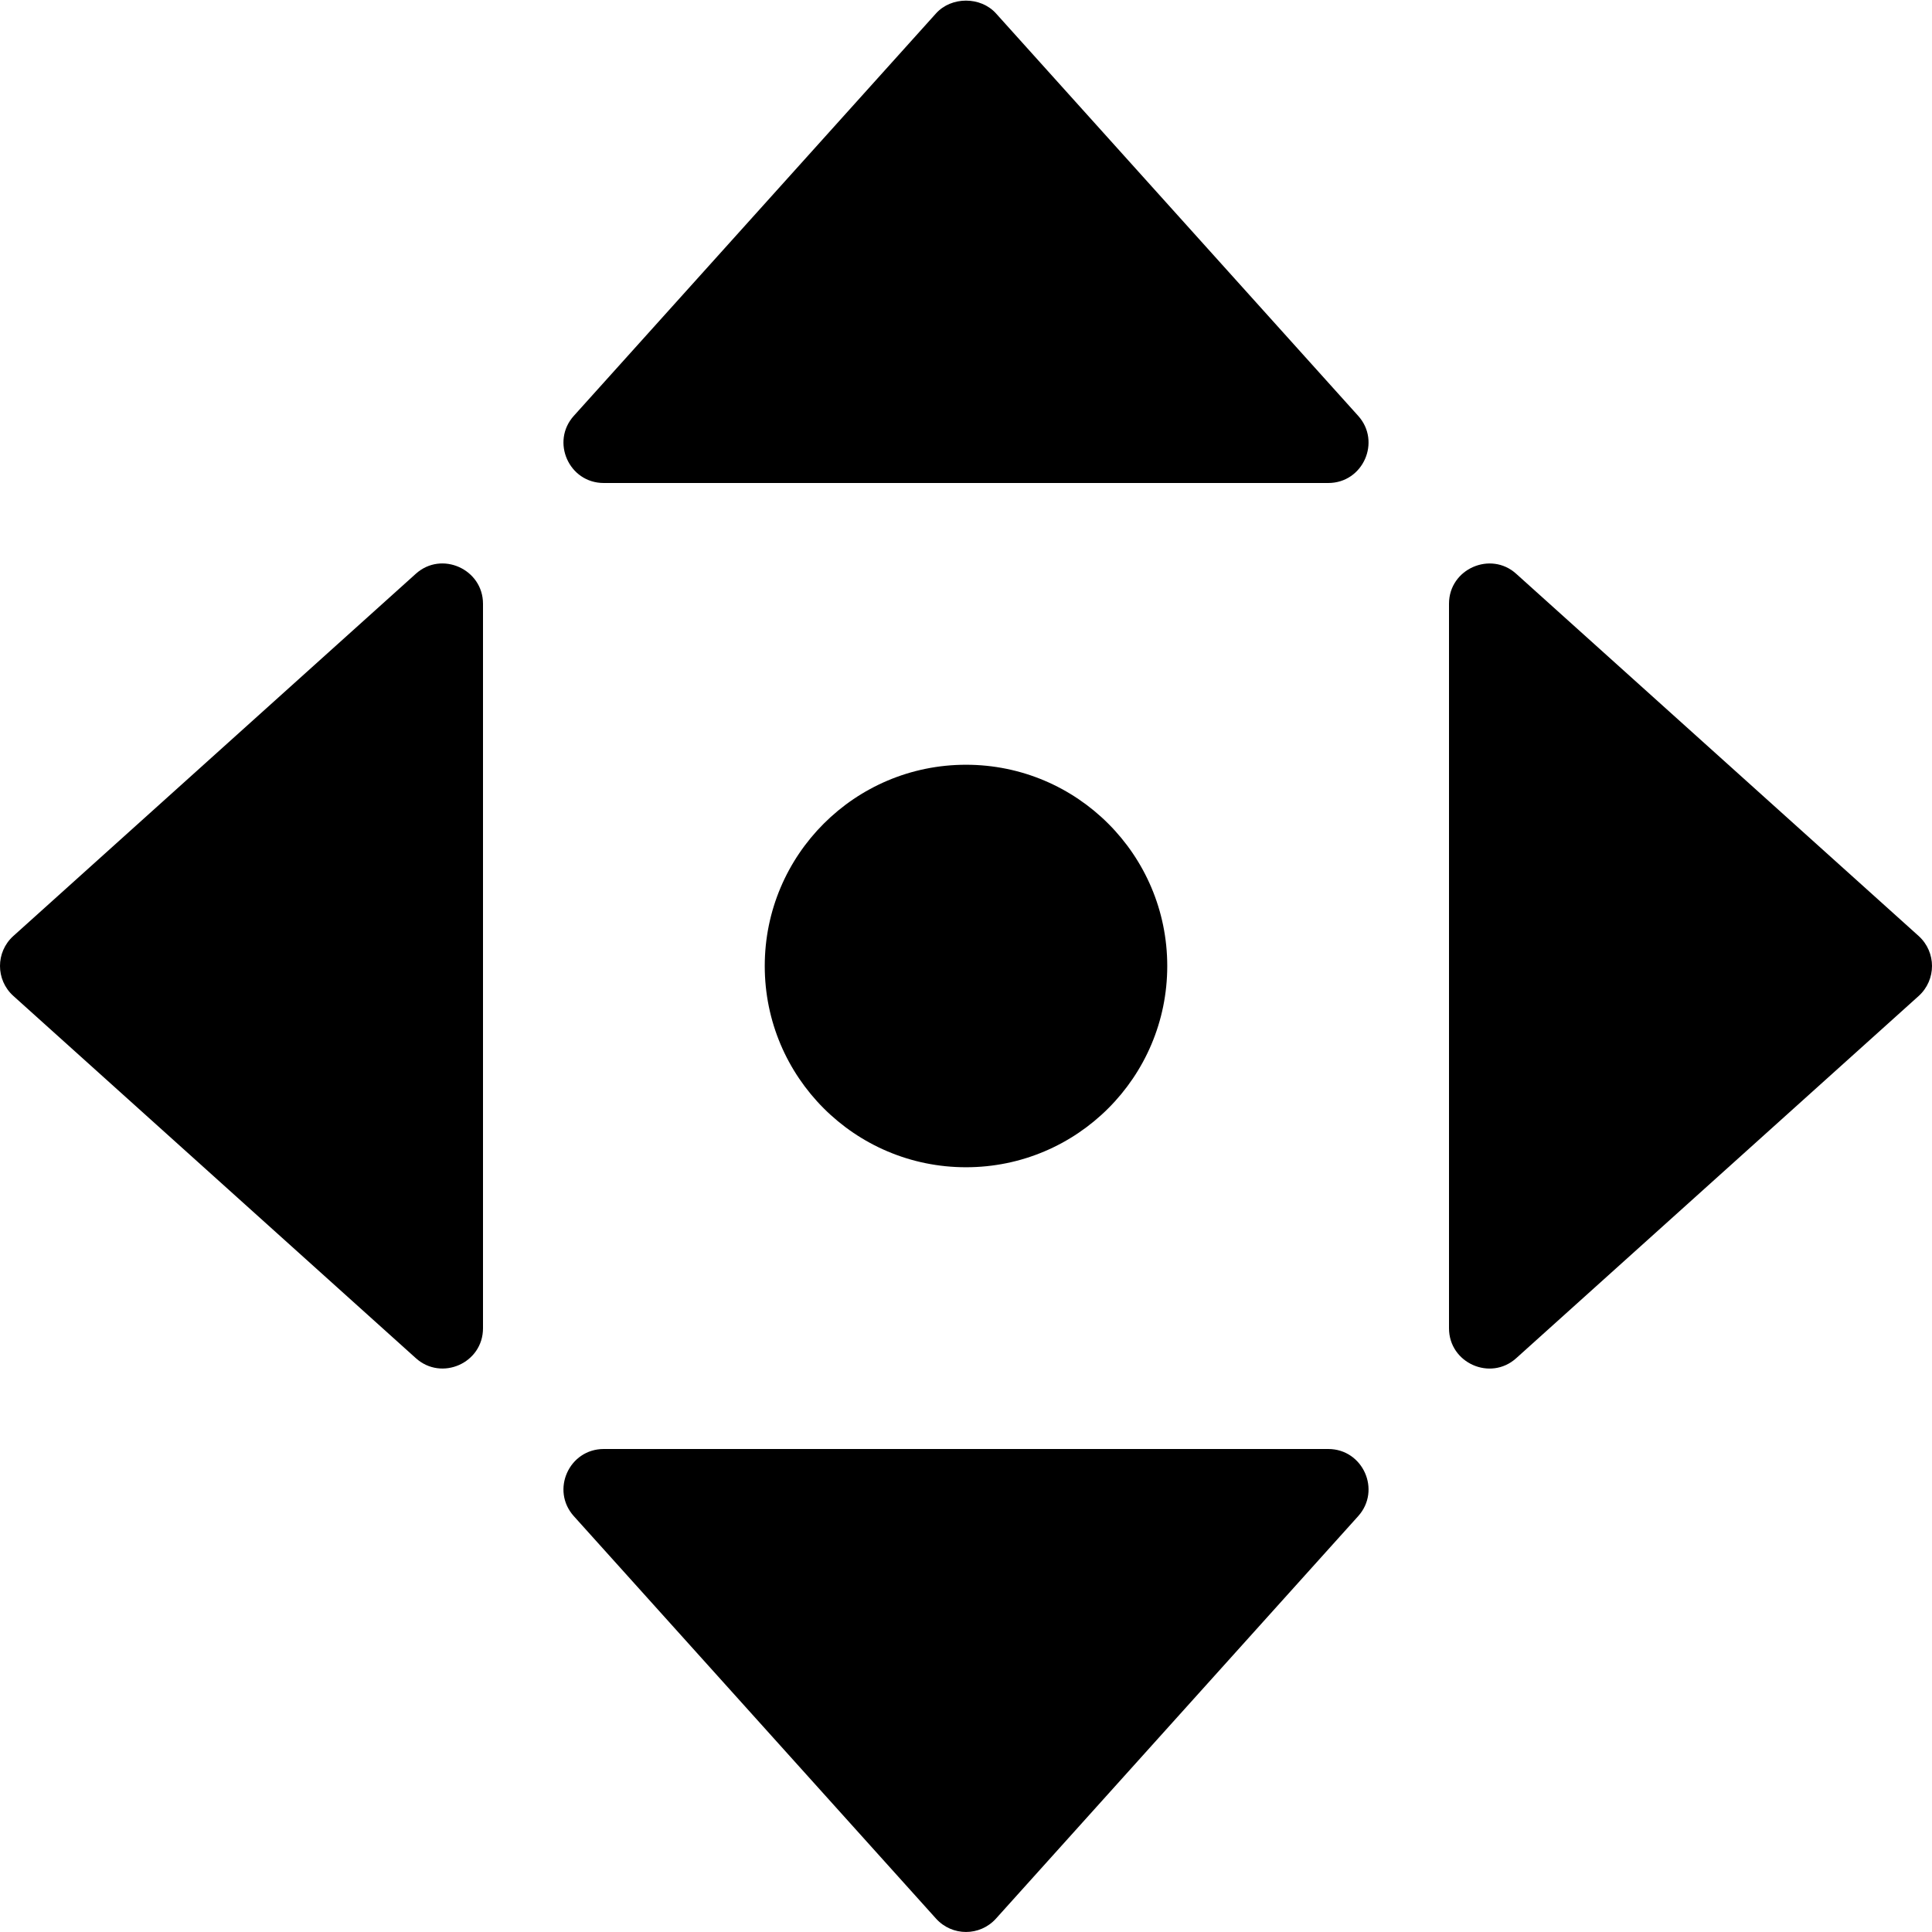 <?xml version="1.0" encoding="utf-8"?>
<!-- Generator: Adobe Illustrator 19.2.1, SVG Export Plug-In . SVG Version: 6.00 Build 0)  -->
<svg version="1.1" xmlns="http://www.w3.org/2000/svg" xmlns:xlink="http://www.w3.org/1999/xlink" x="0px" y="0px" width="24px"
	 height="24px" viewBox="0 0 24 24" enable-background="new 0 0 24 24" xml:space="preserve">
<g id="Filled_Icons_1_">
	<g id="Filled_Icons">
		<g>
			<circle cx="12" cy="12" r="2.5"/>
			<path d="M23.835,11.628l-5-4.5C18.519,6.841,18,7.066,18,7.5v9c0,0.432,0.515,0.661,0.835,0.372l5-4.5
				C24.055,12.172,24.055,11.828,23.835,11.628z"/>
			<path d="M5.165,7.128l-5,4.5c-0.22,0.199-0.22,0.544,0,0.743l5,4.5C5.484,17.16,6,16.934,6,16.5v-9
				C6,7.071,5.486,6.838,5.165,7.128z"/>
			<path d="M12.372,0.166c-0.191-0.211-0.553-0.211-0.744,0l-4.5,5C6.84,5.486,7.067,6,7.5,6h9c0.433,0,0.66-0.514,0.372-0.834
				L12.372,0.166z"/>
			<path d="M16.5,18h-9c-0.431,0-0.661,0.512-0.372,0.834l4.5,5c0.2,0.221,0.544,0.221,0.744,0l4.5-5
				C17.161,18.512,16.931,18,16.5,18z"/>
		</g>
	</g>
	<g id="New_icons">
	</g>
</g>
<g id="Invisible_Shape">
	<rect fill="none" width="24" height="24"/>
</g>
</svg>
